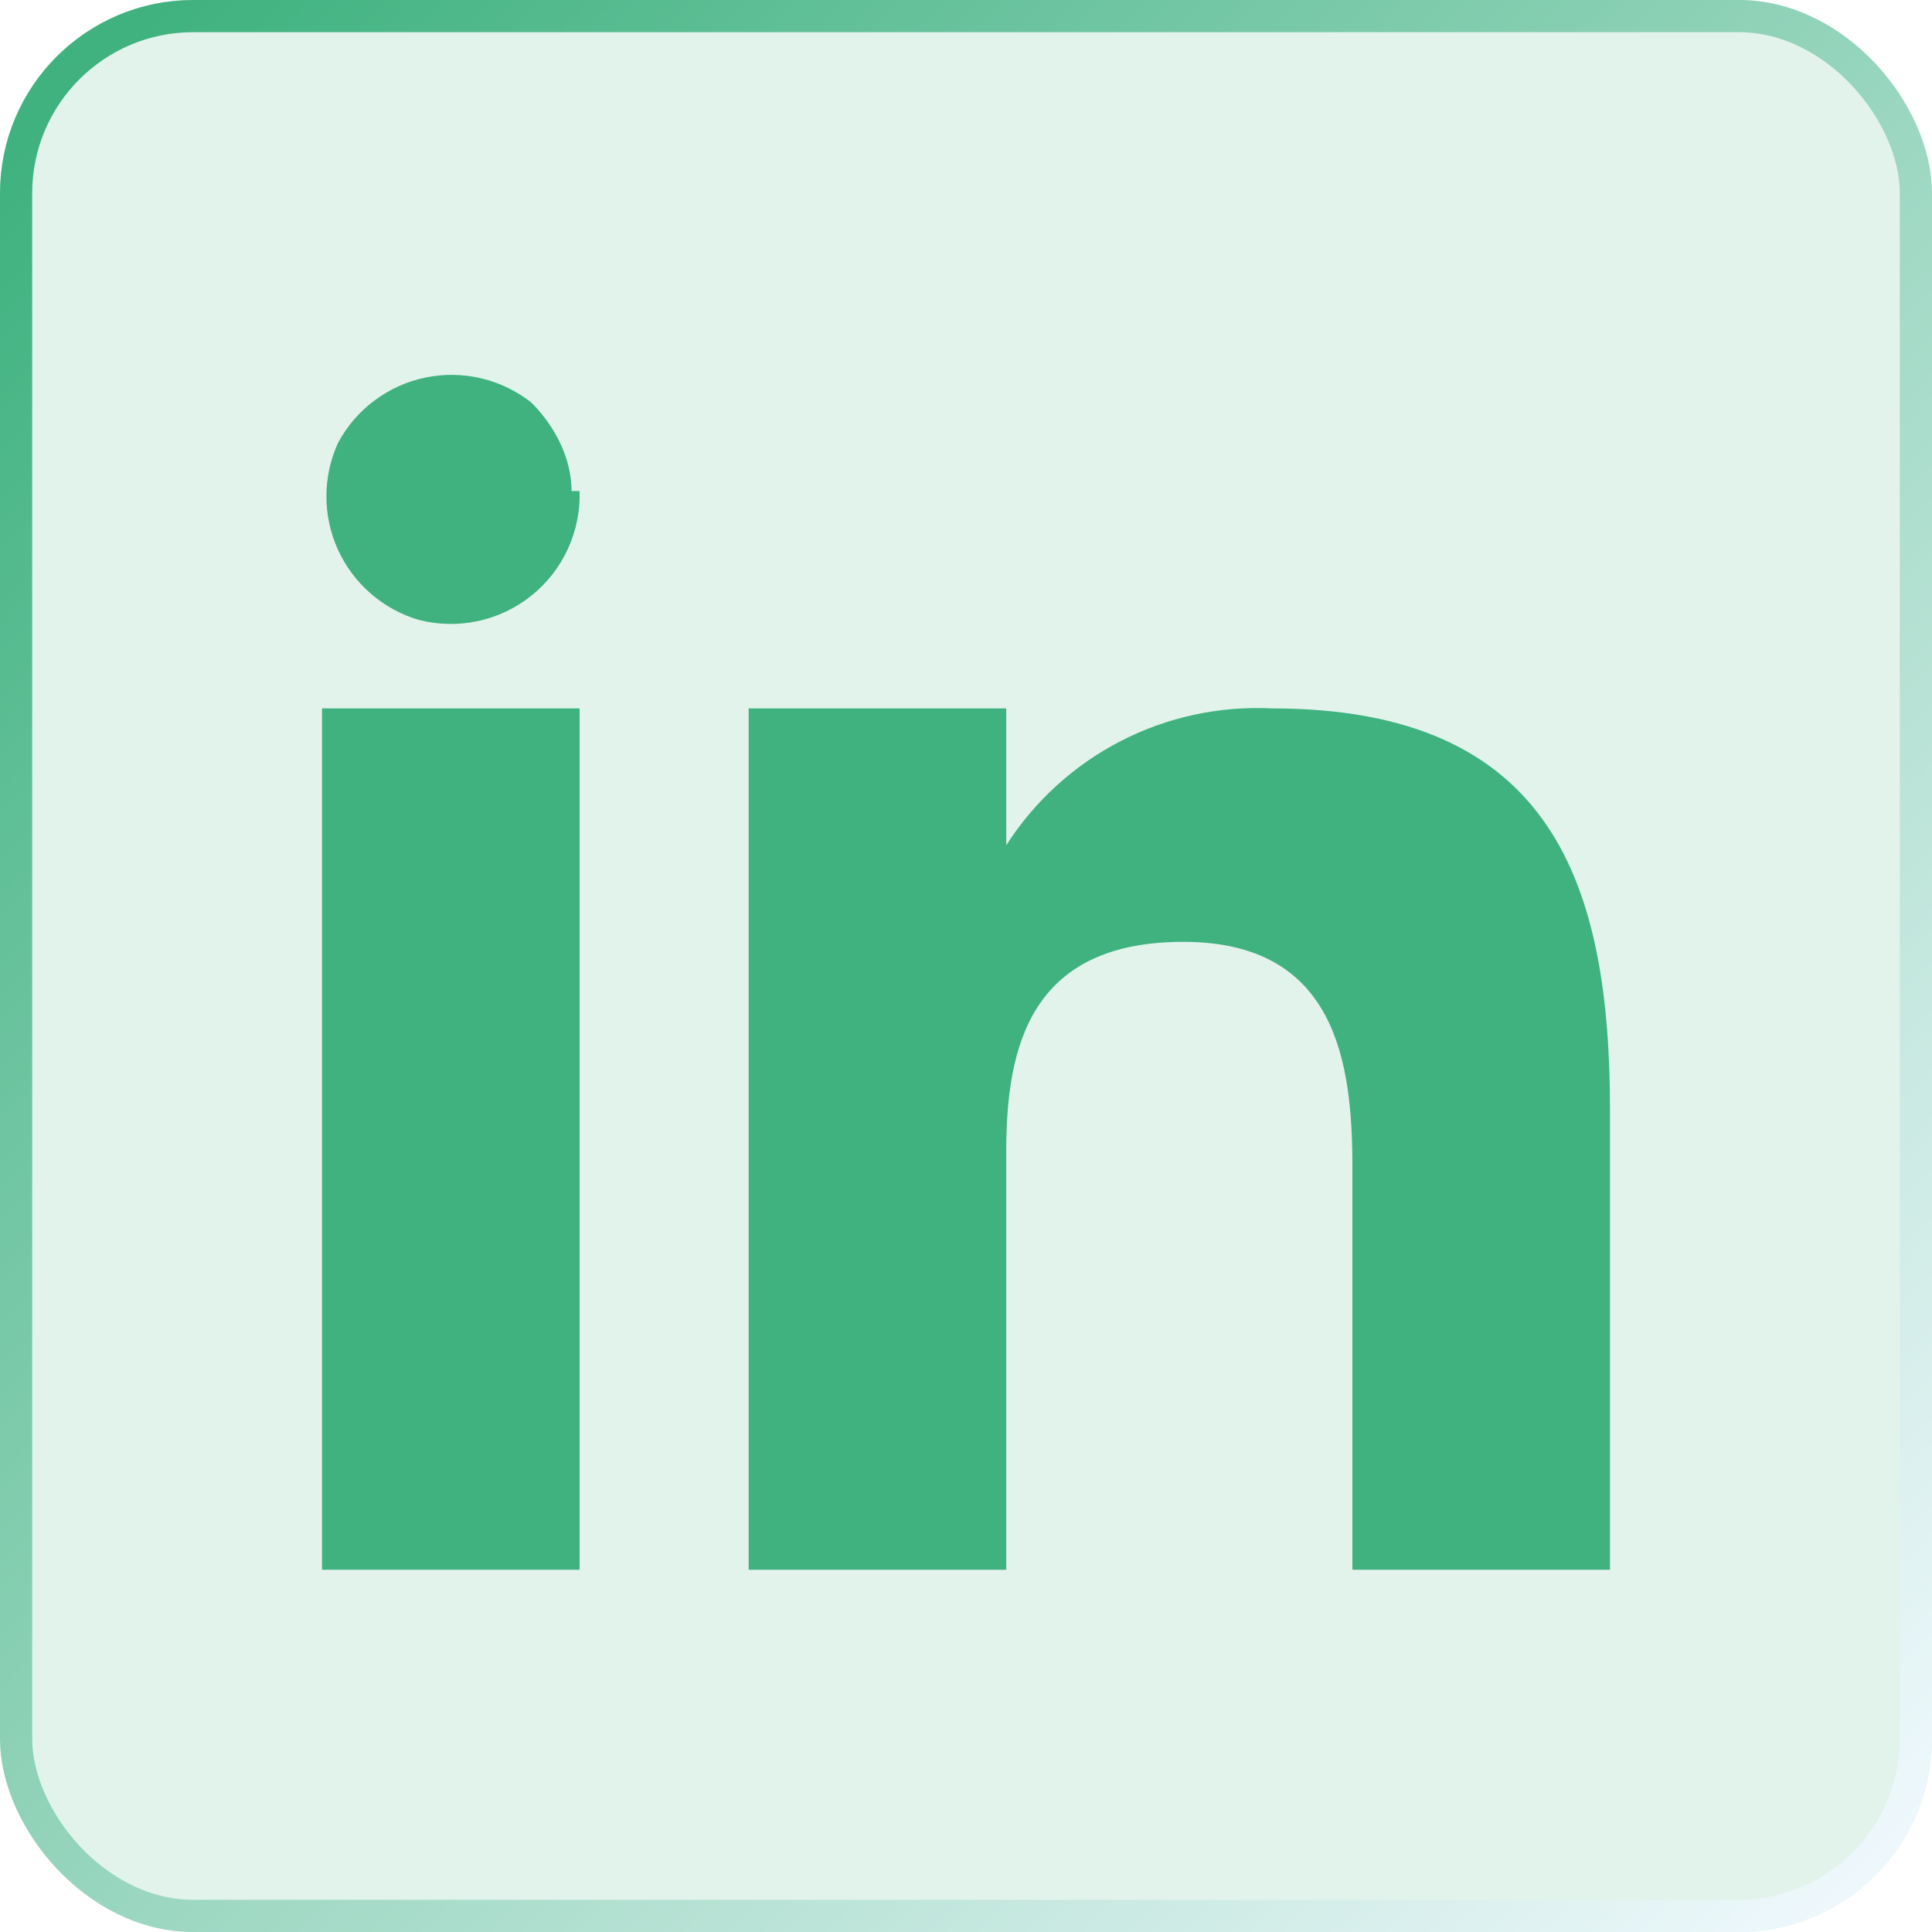 <svg width="60" height="60" viewBox="0 0 60 60" fill="none" xmlns="http://www.w3.org/2000/svg">
<g filter="url(#filter0_b_93_887)">
<rect width="60" height="60" rx="6" fill="#3FB27F" fill-opacity="0.15"/>
<rect x="0.5" y="0.5" width="59" height="59" rx="5.5" stroke="url(#paint0_linear_93_887)"/>
<path fill-rule="evenodd" clip-rule="evenodd" d="M31.25 22V26.25C32.129 24.878 33.354 23.762 34.803 23.015C36.252 22.269 37.872 21.919 39.5 22C48.25 22 50 27.5 50 34.5V48.75H42V36.25C42 33 41.5 29.25 36.75 29.25C32 29.25 31.25 32.5 31.25 35.75V48.75H23.25V22H31.25ZM18 15.25C18.02 15.871 17.894 16.488 17.634 17.053C17.374 17.617 16.986 18.113 16.5 18.501C16.015 18.889 15.446 19.159 14.839 19.289C14.231 19.419 13.601 19.406 13 19.25C12.45 19.087 11.943 18.808 11.511 18.432C11.079 18.056 10.732 17.592 10.495 17.07C10.258 16.549 10.136 15.982 10.137 15.41C10.137 14.837 10.261 14.271 10.5 13.75C10.776 13.235 11.162 12.787 11.63 12.438C12.098 12.088 12.636 11.845 13.208 11.726C13.78 11.607 14.371 11.614 14.94 11.748C15.508 11.882 16.041 12.139 16.5 12.5C17.25 13.25 17.75 14.25 17.75 15.25H18Z" fill="#3FB27F"/>
<path d="M18 22H10V48.75H18V22Z" fill="#3FB27F"/>
</g>
<defs>
<filter id="filter0_b_93_887" x="-20" y="-20" width="100" height="100" filterUnits="userSpaceOnUse" color-interpolation-filters="sRGB">
<feFlood flood-opacity="0" result="BackgroundImageFix"/>
<feGaussianBlur in="BackgroundImageFix" stdDeviation="10"/>
<feComposite in2="SourceAlpha" operator="in" result="effect1_backgroundBlur_93_887"/>
<feBlend mode="normal" in="SourceGraphic" in2="effect1_backgroundBlur_93_887" result="shape"/>
</filter>
<linearGradient id="paint0_linear_93_887" x1="3" y1="2" x2="60" y2="58" gradientUnits="userSpaceOnUse">
<stop stop-color="#3FB27F"/>
<stop offset="1" stop-color="#F1F9FE"/>
</linearGradient>
</defs>
</svg>
